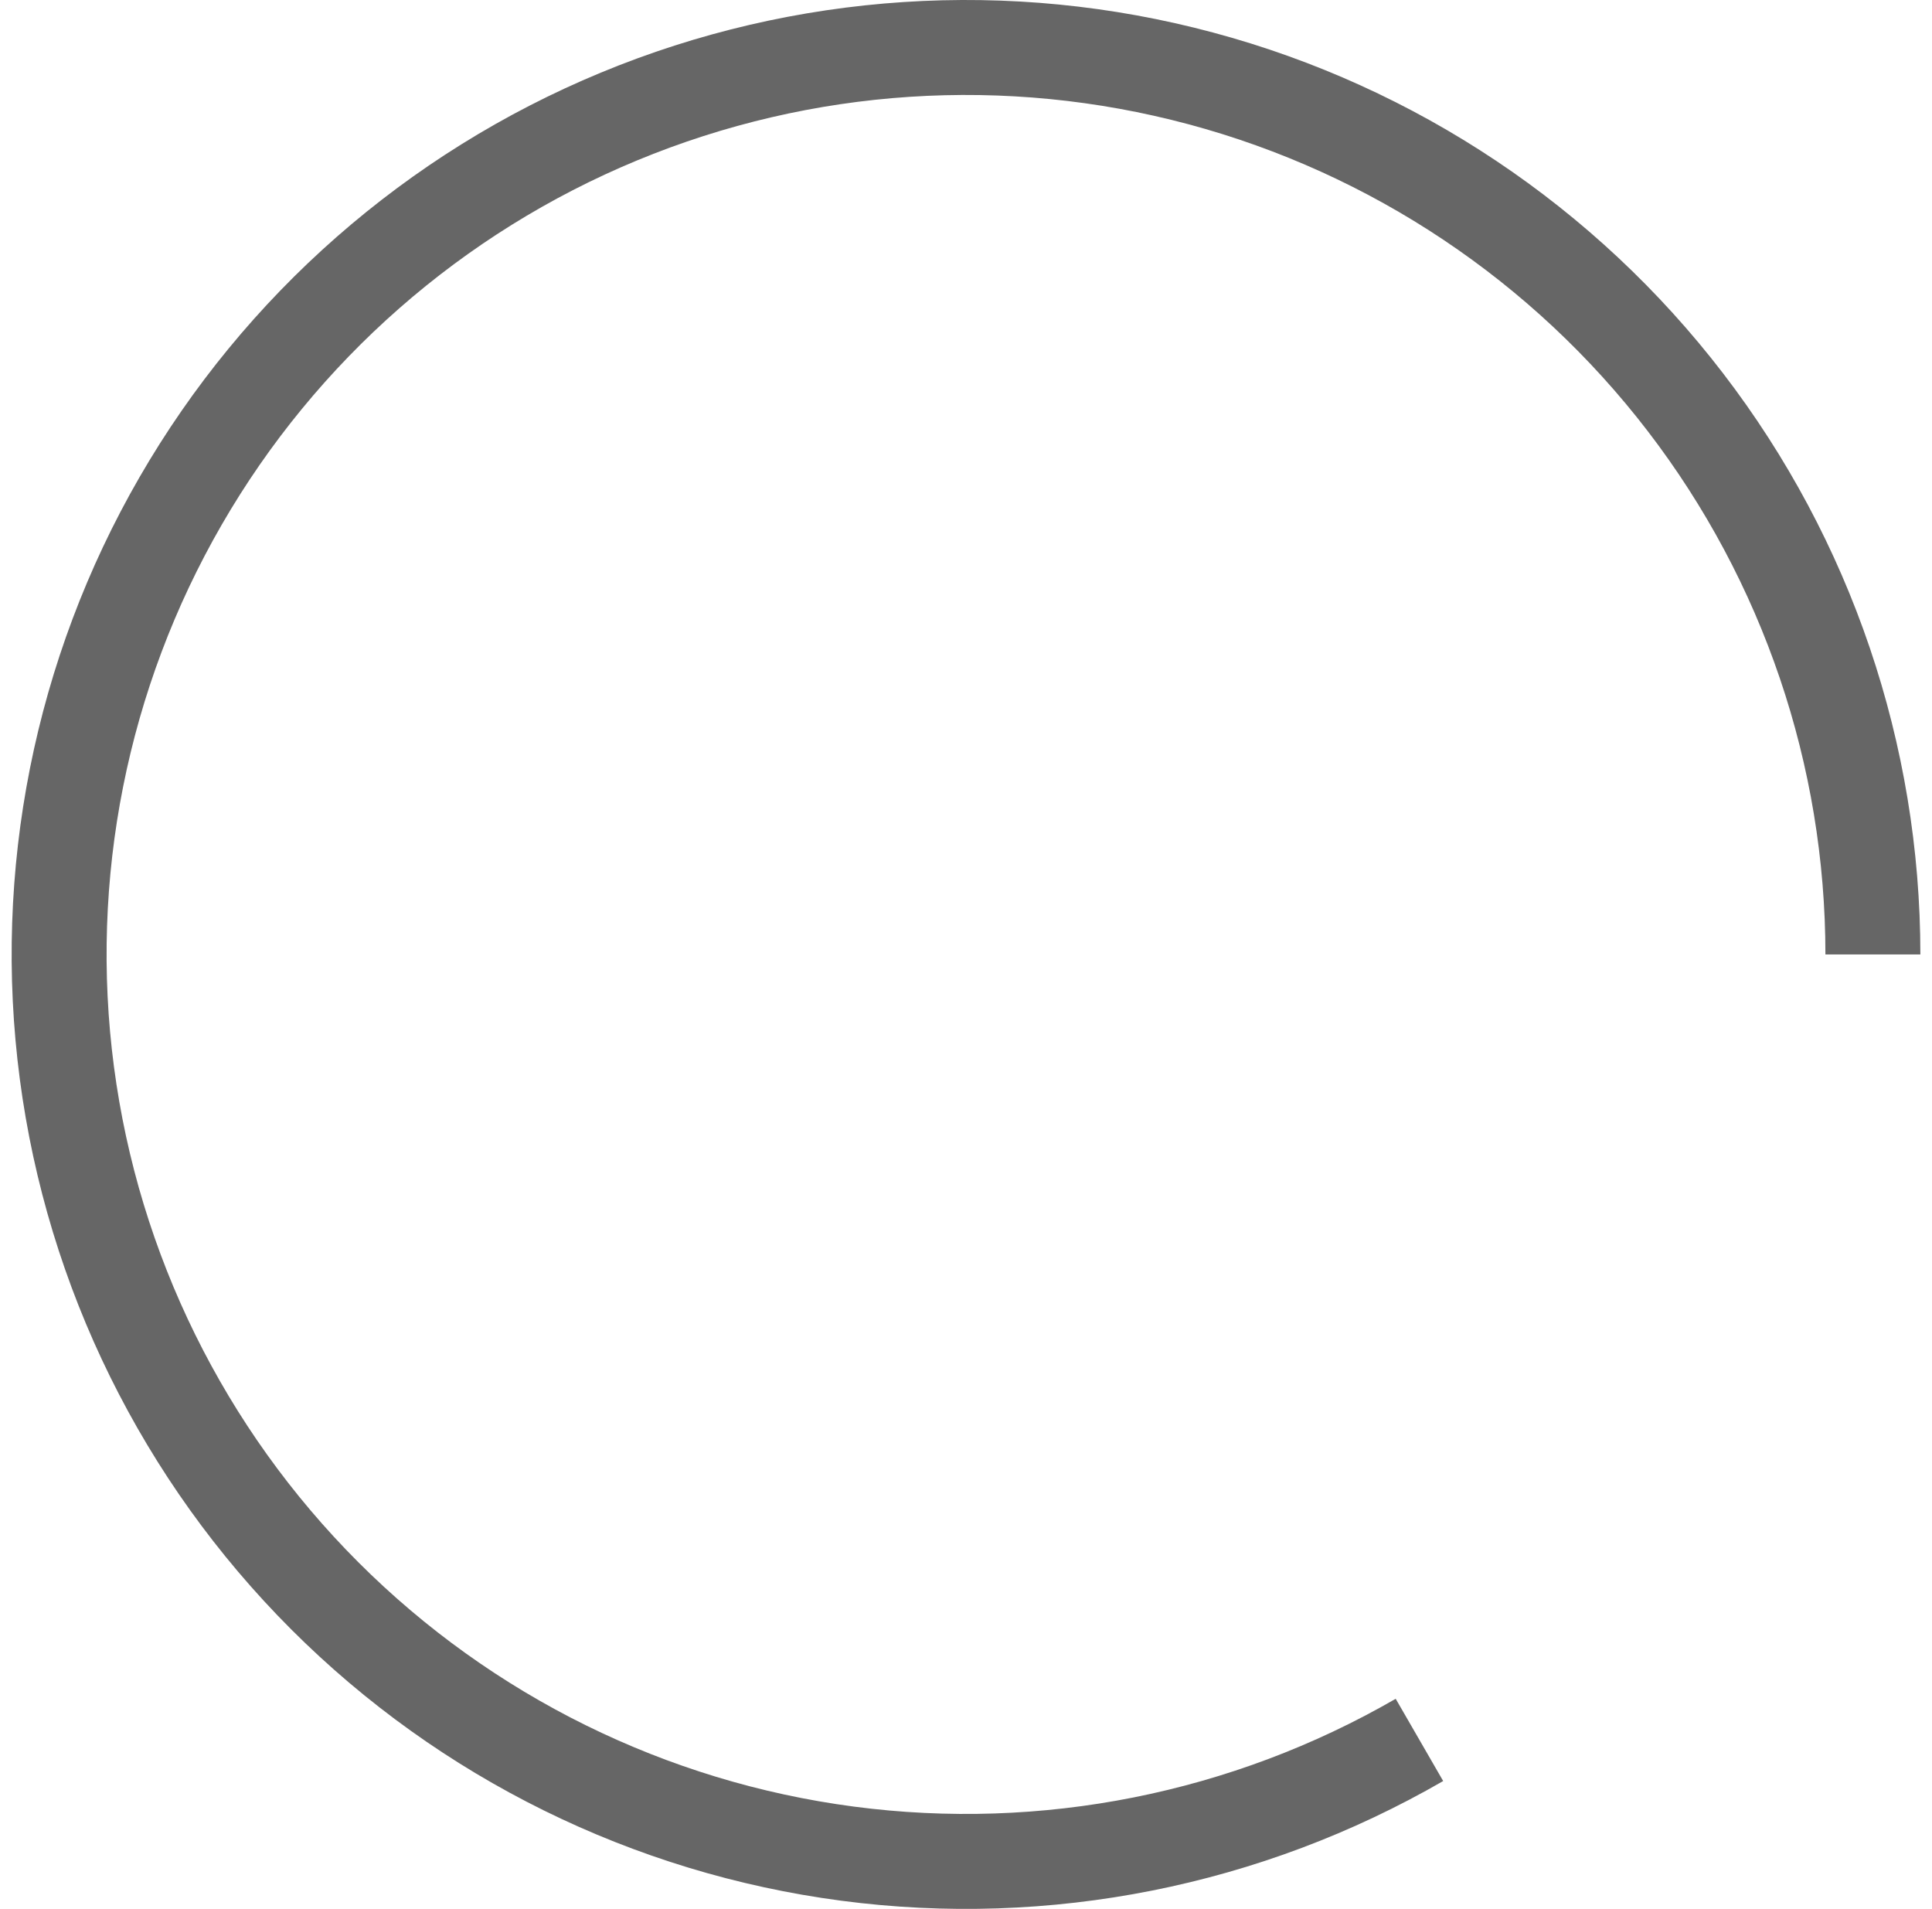 <svg width="83" height="82" viewBox="0 0 83 82" fill="none" xmlns="http://www.w3.org/2000/svg">
<path d="M82.5 41C82.5 31.974 79.522 23.201 74.028 16.041C68.533 8.88 60.83 3.733 52.112 1.397C43.394 -0.939 34.148 -0.333 25.81 3.121C17.471 6.575 10.506 12.684 5.993 20.5C1.48 28.316 -0.327 37.403 0.851 46.352C2.029 55.3 6.127 63.609 12.509 69.991C18.891 76.373 27.2 80.471 36.148 81.649C45.097 82.827 54.184 81.02 62 76.507L59.96 72.974C52.922 77.038 44.739 78.666 36.681 77.605C28.623 76.544 21.14 72.854 15.393 67.107C9.646 61.36 5.956 53.877 4.895 45.819C3.834 37.761 5.462 29.578 9.526 22.54C13.589 15.501 19.862 10 27.371 6.89C34.88 3.78 43.205 3.234 51.056 5.337C58.906 7.441 65.843 12.076 70.791 18.524C75.739 24.972 78.421 32.873 78.421 41H82.5Z" fill="#666666"/>
</svg>
